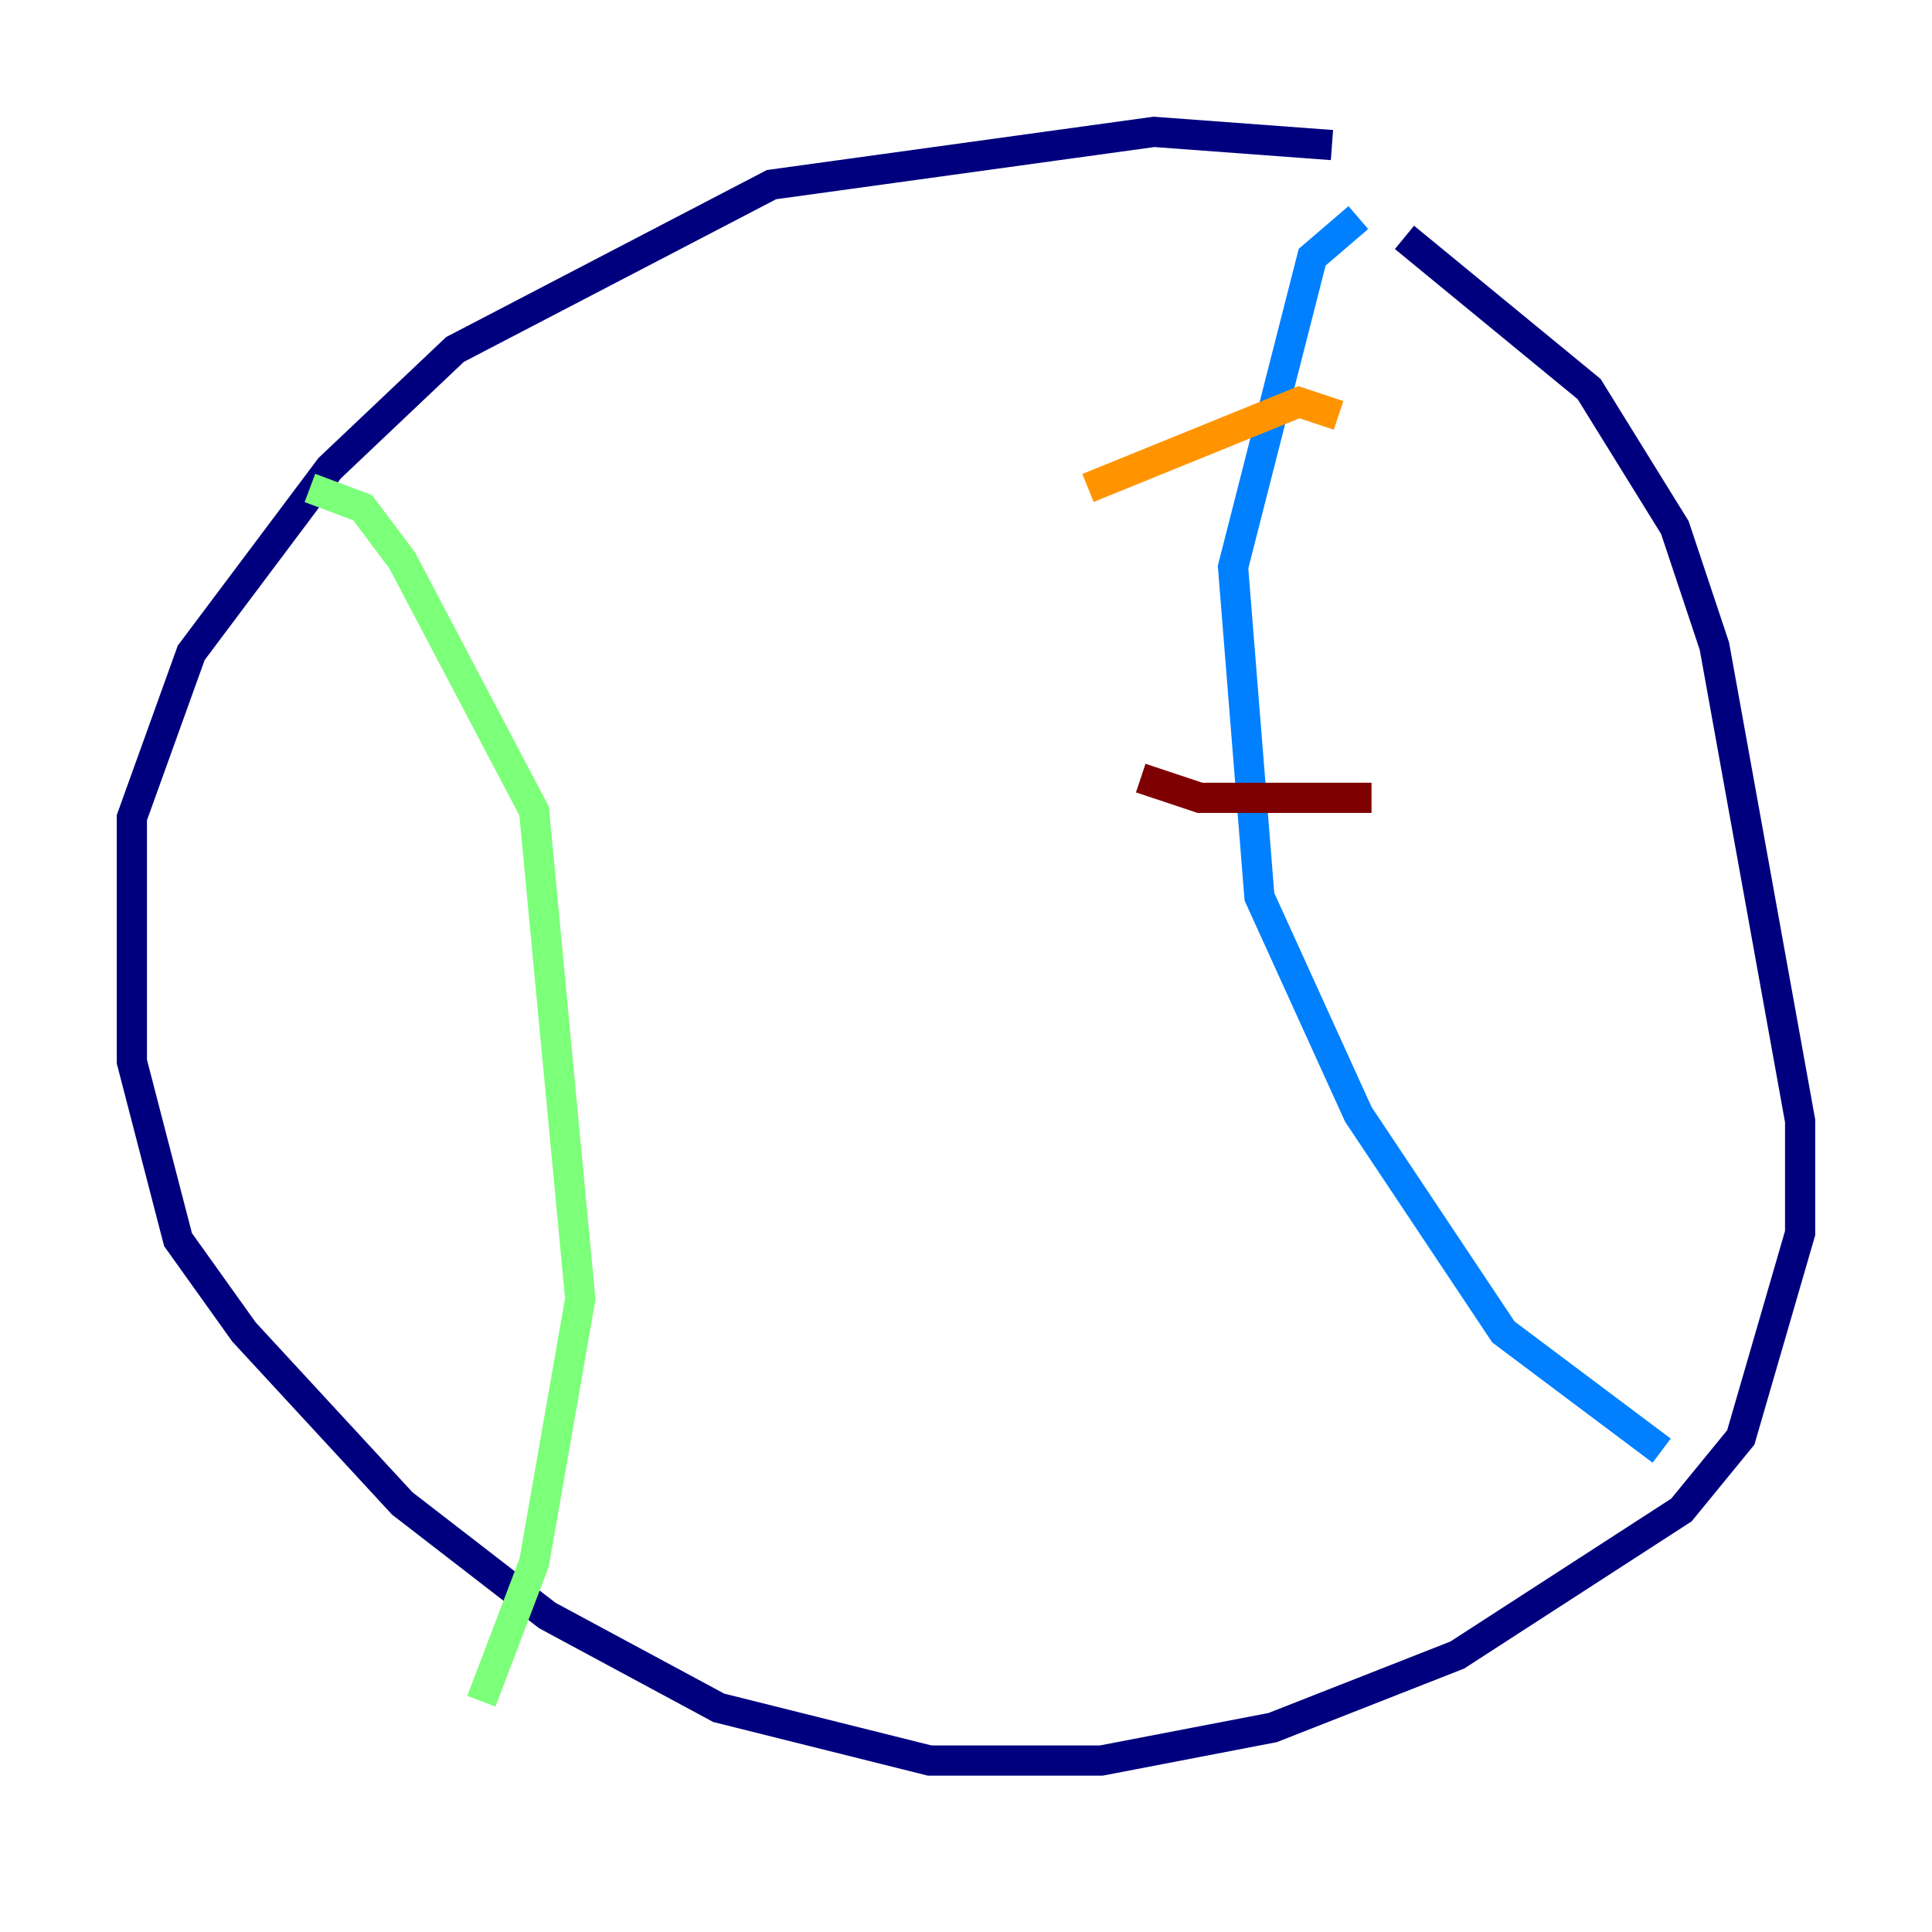 <?xml version="1.0" encoding="utf-8" ?>
<svg baseProfile="tiny" height="128" version="1.2" viewBox="0,0,128,128" width="128" xmlns="http://www.w3.org/2000/svg" xmlns:ev="http://www.w3.org/2001/xml-events" xmlns:xlink="http://www.w3.org/1999/xlink"><defs /><polyline fill="none" points="88.246,9.611 76.451,8.737 51.113,12.232 30.143,23.154 21.843,31.017 12.669,43.249 8.737,54.171 8.737,70.335 11.795,82.13 16.164,88.246 26.648,99.604 36.259,107.031 47.618,113.147 61.597,116.642 72.956,116.642 84.314,114.457 96.546,109.652 111.399,100.041 115.331,95.236 119.263,81.693 119.263,74.266 113.584,42.812 110.963,34.949 105.283,25.775 93.051,15.727" stroke="#00007f" stroke-width="2" /><polyline fill="none" points="89.993,14.416 86.935,17.038 81.693,37.57 83.44,59.413 89.993,73.829 99.604,88.246 110.089,96.109" stroke="#0080ff" stroke-width="2" /><polyline fill="none" points="20.532,32.328 24.027,33.638 26.648,37.133 35.386,53.734 38.444,86.061 35.386,103.536 31.891,112.71" stroke="#7cff79" stroke-width="2" /><polyline fill="none" points="72.082,32.328 86.061,26.648 88.683,27.522" stroke="#ff9400" stroke-width="2" /><polyline fill="none" points="75.577,51.55 79.508,52.86 90.867,52.86" stroke="#7f0000" stroke-width="2" /></svg>